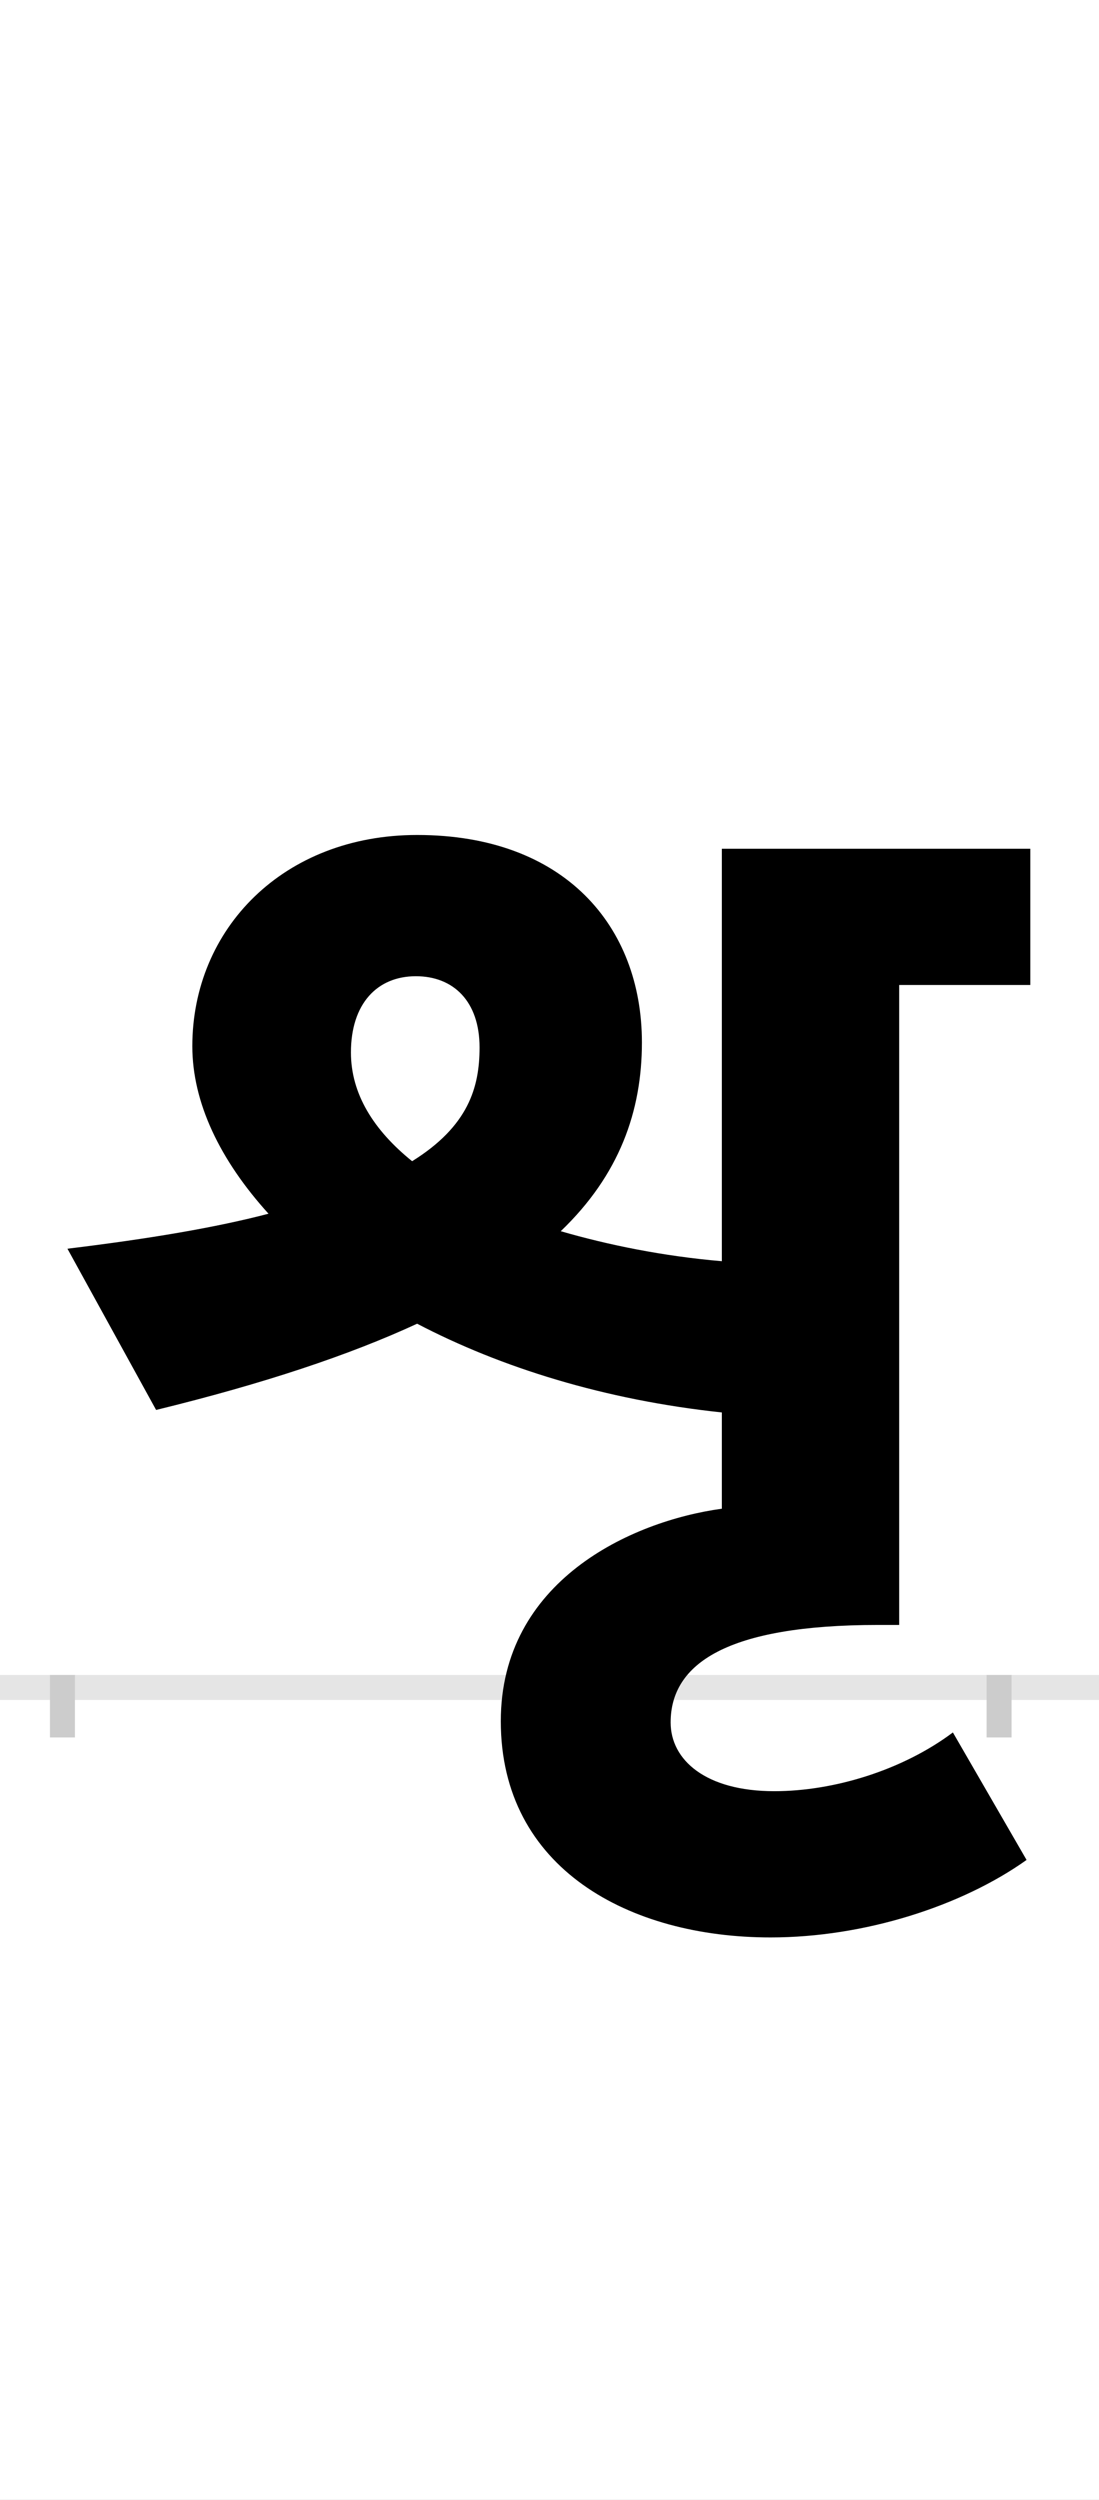 <?xml version="1.0" encoding="UTF-8"?>
<svg height="200.0" version="1.1" width="88.0" xmlns="http://www.w3.org/2000/svg" xmlns:xlink="http://www.w3.org/1999/xlink">
 <rect width="100%" height="100%" fill="#808080" stroke="none"/>
 <path d="M0,0 l88,0 l0,200 l-88,0 Z M0,0" fill="rgb(255,255,255)" transform="matrix(1,0,0,-1,0.0,200.0)"/>
 <path d="M0,0 l88,0" fill="none" stroke="rgb(229,229,229)" stroke-width="2" transform="matrix(1,0,0,-1,0.0,135.0)"/>
 <path d="M0,1 l0,-5" fill="none" stroke="rgb(204,204,204)" stroke-width="2" transform="matrix(1,0,0,-1,5.0,135.0)"/>
 <path d="M0,1 l0,-5" fill="none" stroke="rgb(204,204,204)" stroke-width="2" transform="matrix(1,0,0,-1,80.0,135.0)"/>
 <path d="M772,-138 l-59,102 c-40,-30,-95,-47,-143,-47 c-55,0,-83,25,-83,55 c0,47,45,78,166,78 l17,0 l0,512 l105,0 l0,109 l-247,0 l0,-330 c-47,4,-91,13,-129,24 c47,45,65,96,65,151 c0,93,-62,166,-180,166 c-107,0,-180,-75,-180,-169 c0,-45,22,-91,61,-134 c-42,-11,-95,-20,-161,-28 l71,-129 c86,21,155,44,209,69 c67,-35,150,-61,244,-71 l0,-77 c-73,-10,-177,-58,-177,-170 c0,-118,103,-173,216,-173 c75,0,153,25,205,62 Z M231,508 c0,39,21,61,52,61 c30,0,51,-20,51,-57 c0,-32,-9,-63,-54,-91 c-31,25,-49,54,-49,87 Z M231,508" fill="rgb(0,0,0)" transform="matrix(0.1,0.0,0.0,-0.1,5.0,135.0)"/>
</svg>